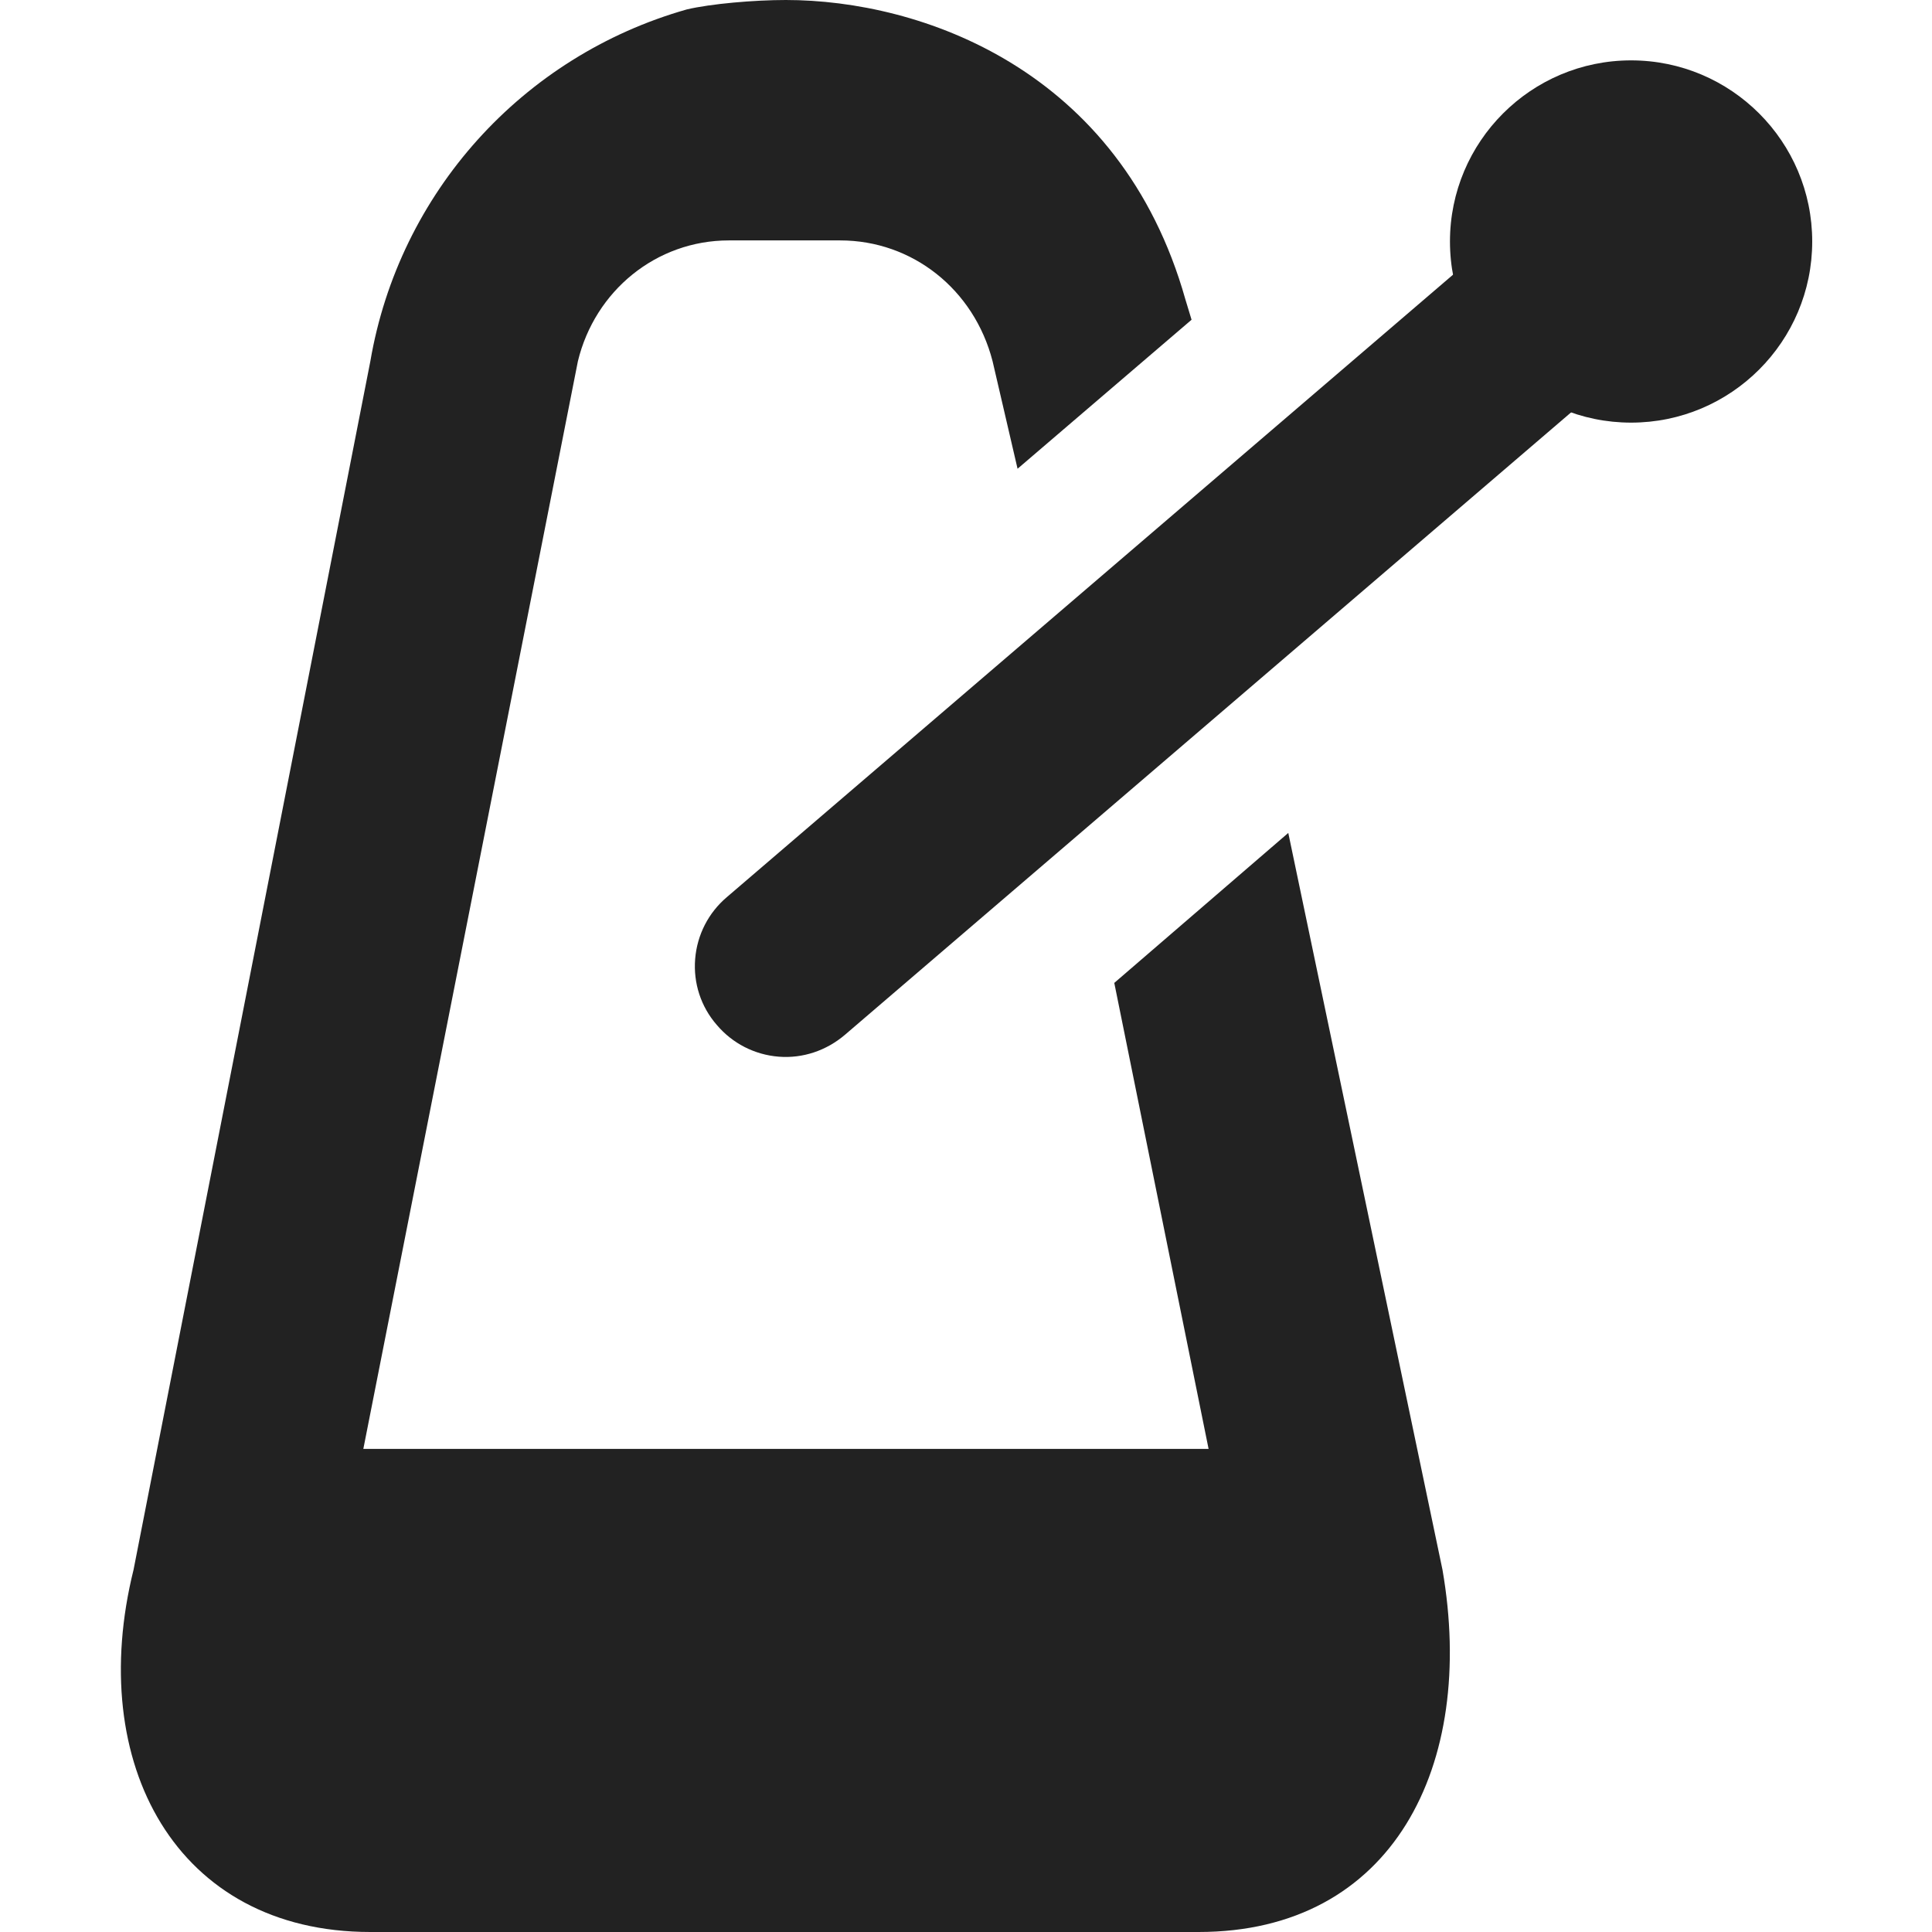 <?xml version="1.0" encoding="UTF-8"?>
<svg xmlns="http://www.w3.org/2000/svg" height="16px" viewBox="0 0 16 16" width="16px"><g fill="#222222"><path d="m 6.508 0 c -0.262 0 -0.621 0.031 -0.82 0.078 c -1.363 0.387 -2.383 1.52 -2.621 2.914 l -1.961 10.008 c -0.398 1.602 0.352 3 1.961 3 h 6.859 c 1.609 0 2.301 -1.379 2.02 -3 l -1.277 -6.102 l -1.441 1.242 l 0.781 3.859 h -7 l 1.777 -9.008 c 0.141 -0.582 0.648 -1 1.25 -1 h 0.922 c 0.598 0 1.109 0.406 1.262 1 l 0.207 0.891 l 1.441 -1.234 l -0.051 -0.168 c -0.539 -1.91 -2.195 -2.48 -3.309 -2.48 z m 0 0"/><path d="m 13.562 1.25 c -0.199 -0.012 -0.395 0.051 -0.543 0.18 l -7 6 c -0.152 0.129 -0.246 0.312 -0.262 0.512 c -0.016 0.199 0.047 0.395 0.18 0.547 c 0.129 0.152 0.312 0.246 0.512 0.262 s 0.395 -0.051 0.547 -0.18 l 7 -6 c 0.148 -0.129 0.242 -0.312 0.258 -0.512 c 0.016 -0.199 -0.047 -0.395 -0.176 -0.547 c -0.133 -0.152 -0.316 -0.246 -0.516 -0.262 z m 0 0"/><path d="m 15.008 2 c 0 0.828 -0.672 1.5 -1.5 1.5 c -0.828 0 -1.5 -0.672 -1.5 -1.5 s 0.672 -1.5 1.5 -1.5 c 0.828 0 1.5 0.672 1.5 1.5 z m 0 0"/></g></svg>
